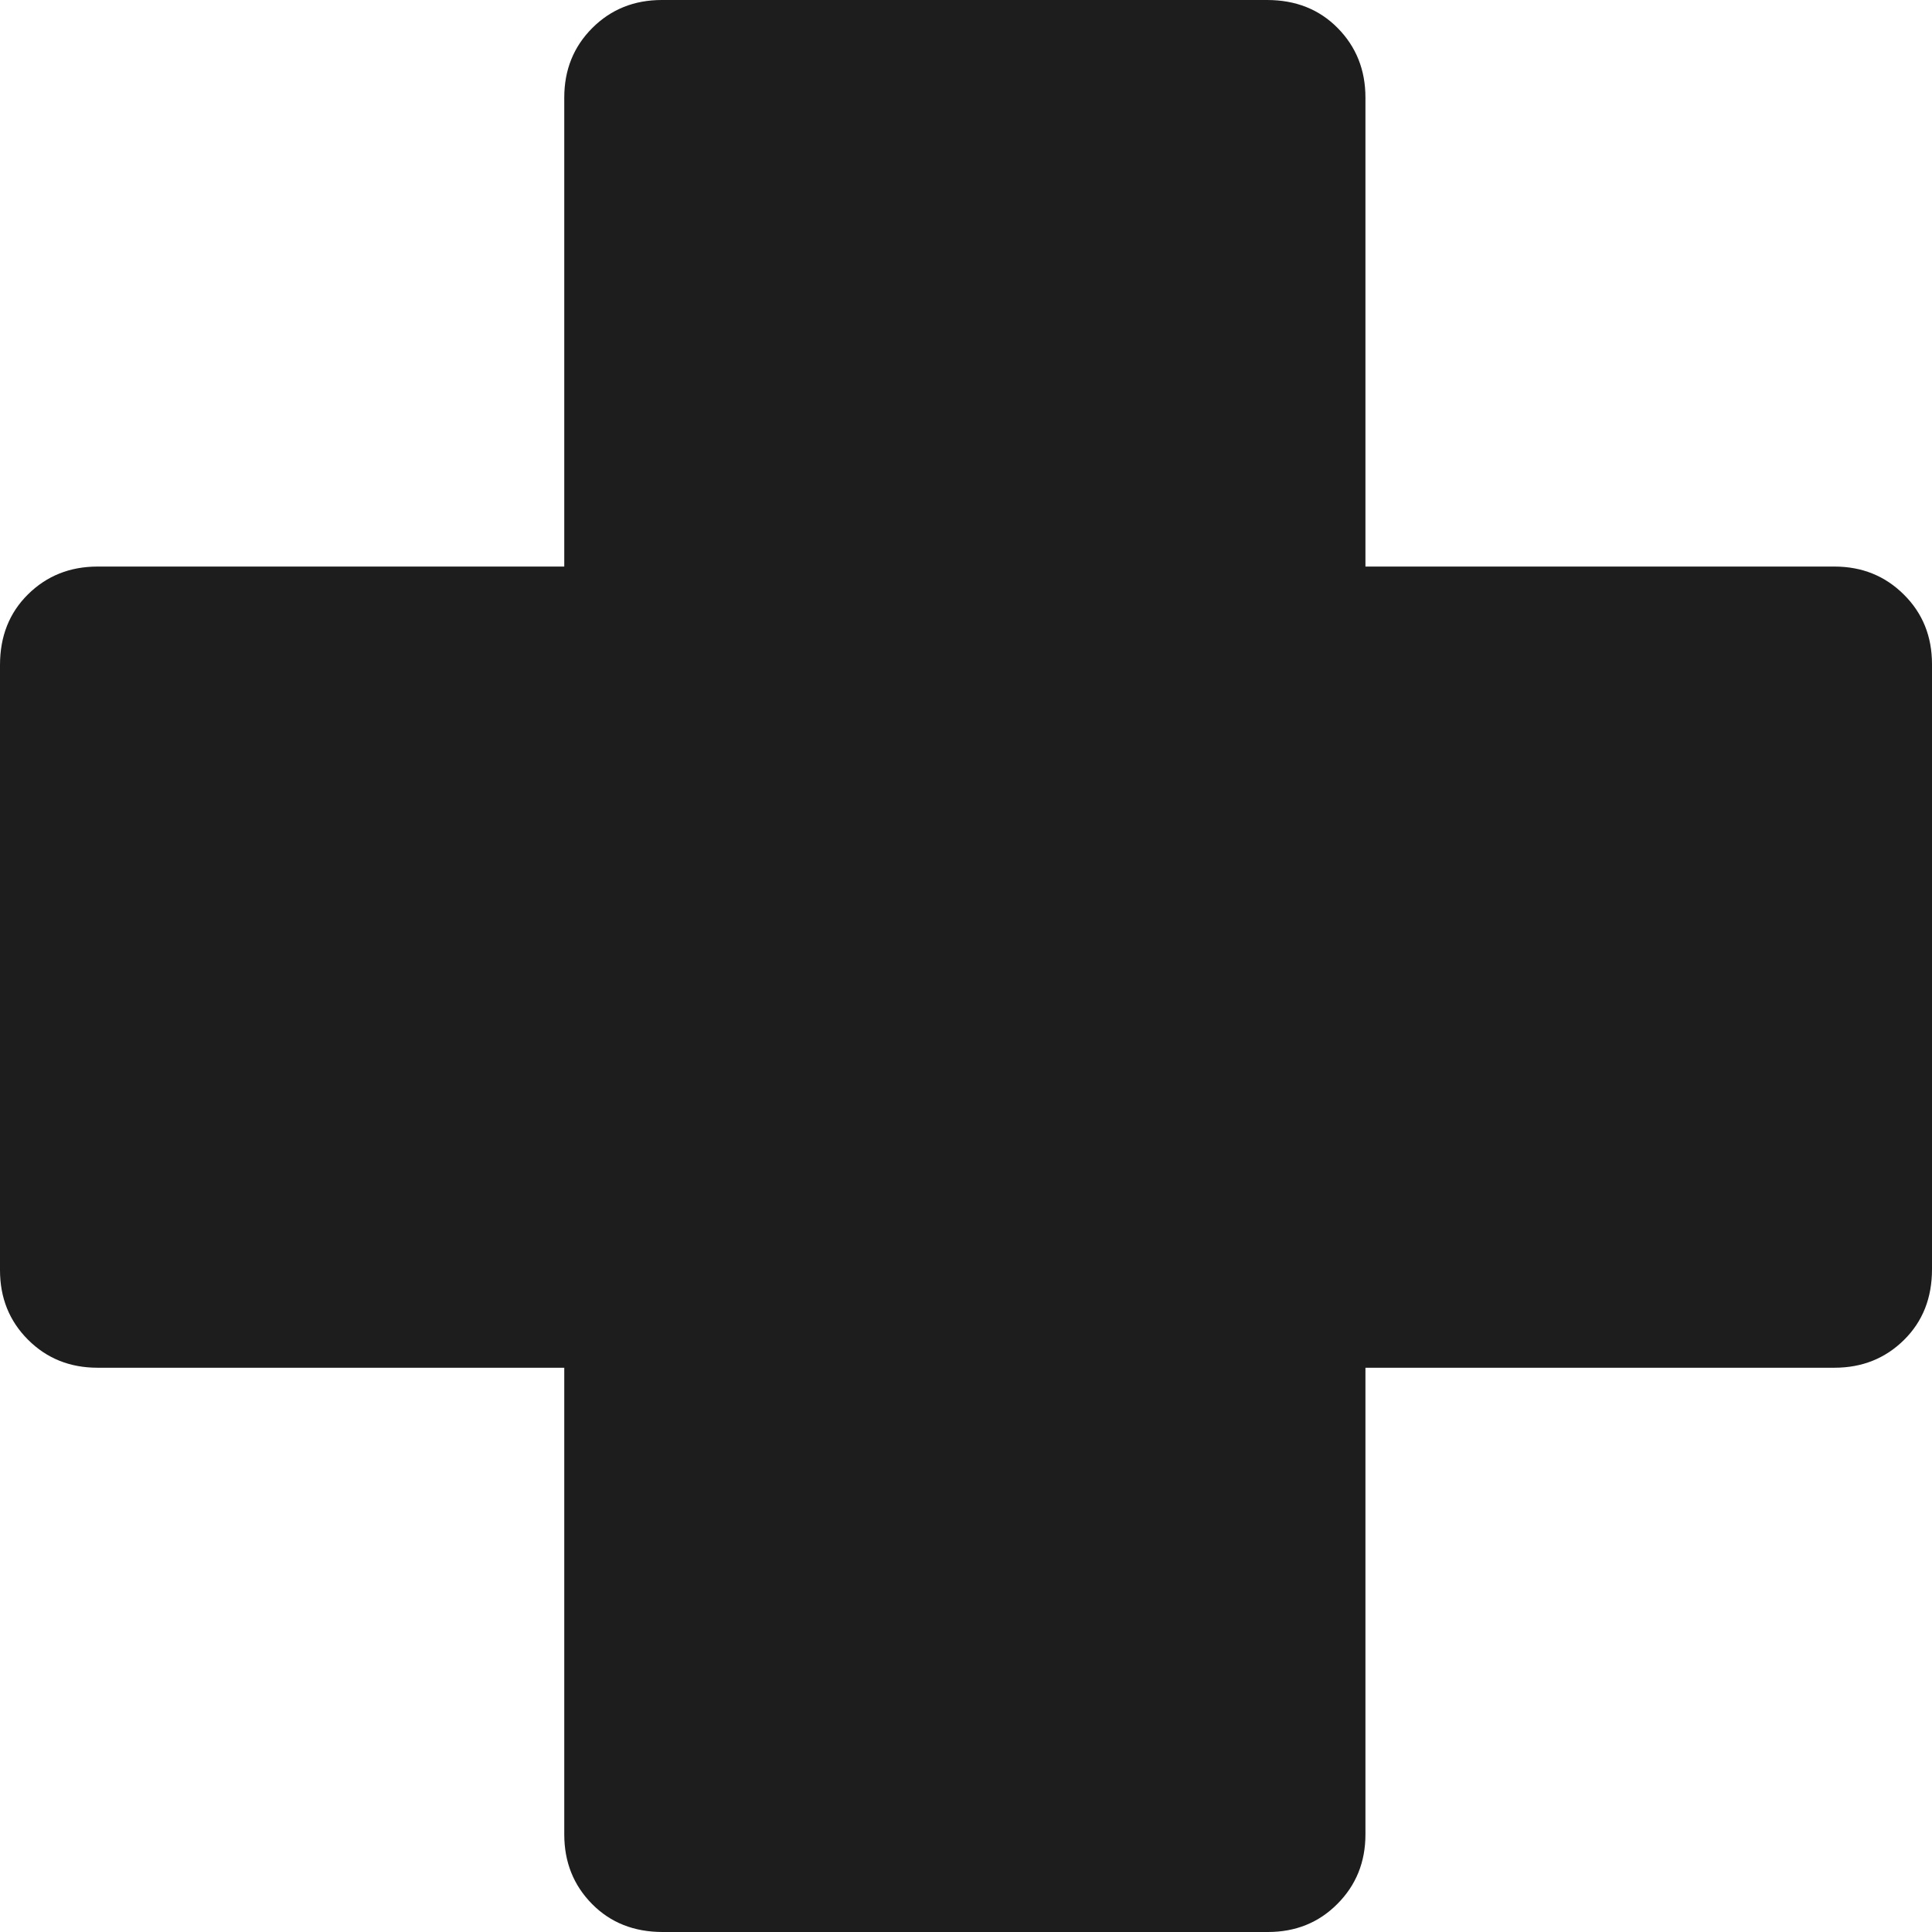 <svg width="16" height="16" viewBox="0 0 16 16" fill="none" xmlns="http://www.w3.org/2000/svg">
<path d="M5.488 16C5.251 16 5.056 15.923 4.903 15.768C4.75 15.613 4.673 15.421 4.673 15.192V11.327H0.808C0.579 11.327 0.387 11.25 0.232 11.095C0.077 10.94 0 10.748 0 10.519V5.507C0 5.27 0.077 5.075 0.232 4.922C0.387 4.769 0.579 4.692 0.808 4.692H4.673V0.808C4.673 0.579 4.75 0.387 4.905 0.232C5.06 0.077 5.252 0 5.481 0H10.493C10.73 0 10.925 0.077 11.078 0.232C11.231 0.387 11.308 0.579 11.308 0.808V4.692H15.192C15.421 4.692 15.613 4.77 15.768 4.925C15.923 5.079 16 5.271 16 5.5V10.512C16 10.749 15.923 10.944 15.768 11.097C15.613 11.25 15.421 11.327 15.192 11.327H11.308V15.192C11.308 15.421 11.23 15.613 11.075 15.768C10.921 15.923 10.729 16 10.5 16H5.488Z" fill="#1D1D1D"/>
</svg>
